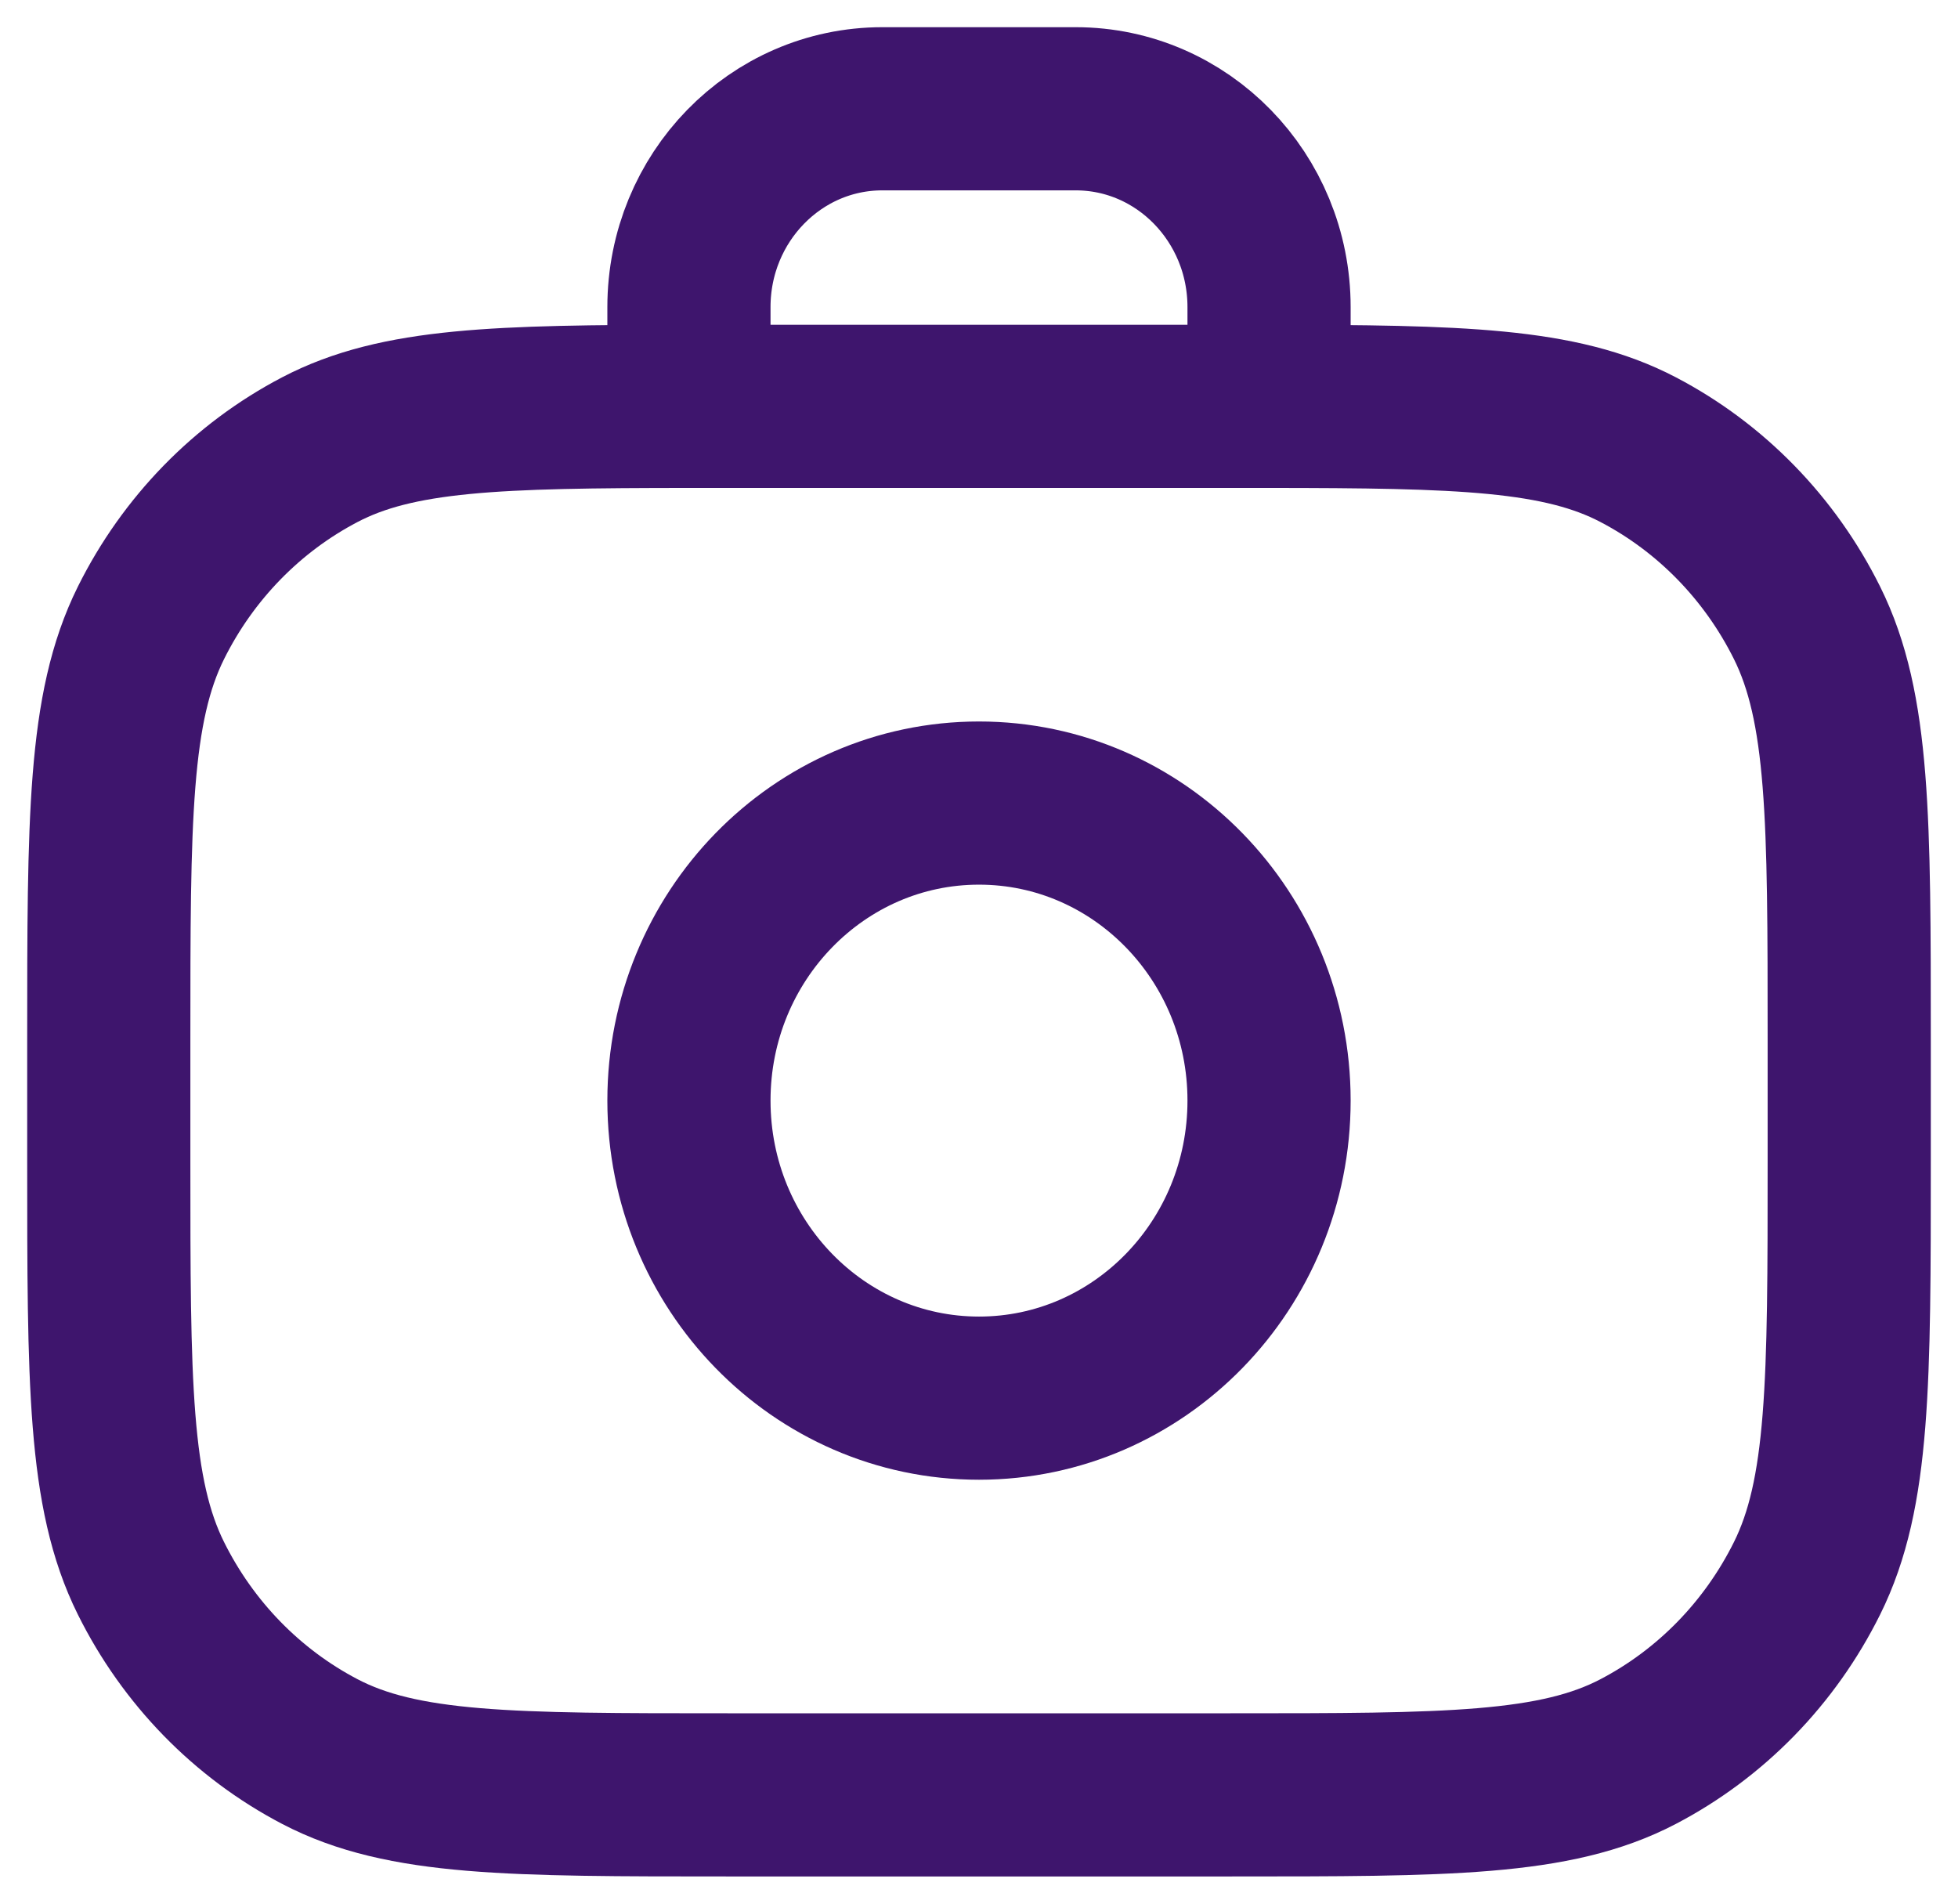 <svg width="36" height="35" viewBox="0 0 36 35" fill="none" xmlns="http://www.w3.org/2000/svg">
<path d="M12.667 7.471C12.896 7.471 13.133 7.471 13.378 7.471H22.622C22.867 7.471 23.104 7.471 23.333 7.471M12.667 7.471C9.153 7.474 7.311 7.519 5.883 8.266C4.545 8.965 3.457 10.081 2.775 11.453C2 13.014 2 15.056 2 19.141V21.329C2 25.415 2 27.457 2.775 29.017C3.457 30.39 4.545 31.506 5.883 32.205C7.404 33 9.395 33 13.378 33H22.622C26.605 33 28.596 33 30.117 32.205C31.455 31.506 32.543 30.39 33.225 29.017C34 27.457 34 25.415 34 21.329V19.141C34 15.056 34 13.014 33.225 11.453C32.543 10.081 31.455 8.965 30.117 8.266C28.689 7.519 26.848 7.474 23.333 7.471M12.667 7.471V5.647C12.667 3.633 14.258 2 16.222 2H19.778C21.741 2 23.333 3.633 23.333 5.647V7.471M23.333 20.235C23.333 23.257 20.945 25.706 18 25.706C15.055 25.706 12.667 23.257 12.667 20.235C12.667 17.214 15.055 14.765 18 14.765C20.945 14.765 23.333 17.214 23.333 20.235Z" stroke="#3E156D" stroke-width="3" stroke-linecap="round"/>
</svg>
